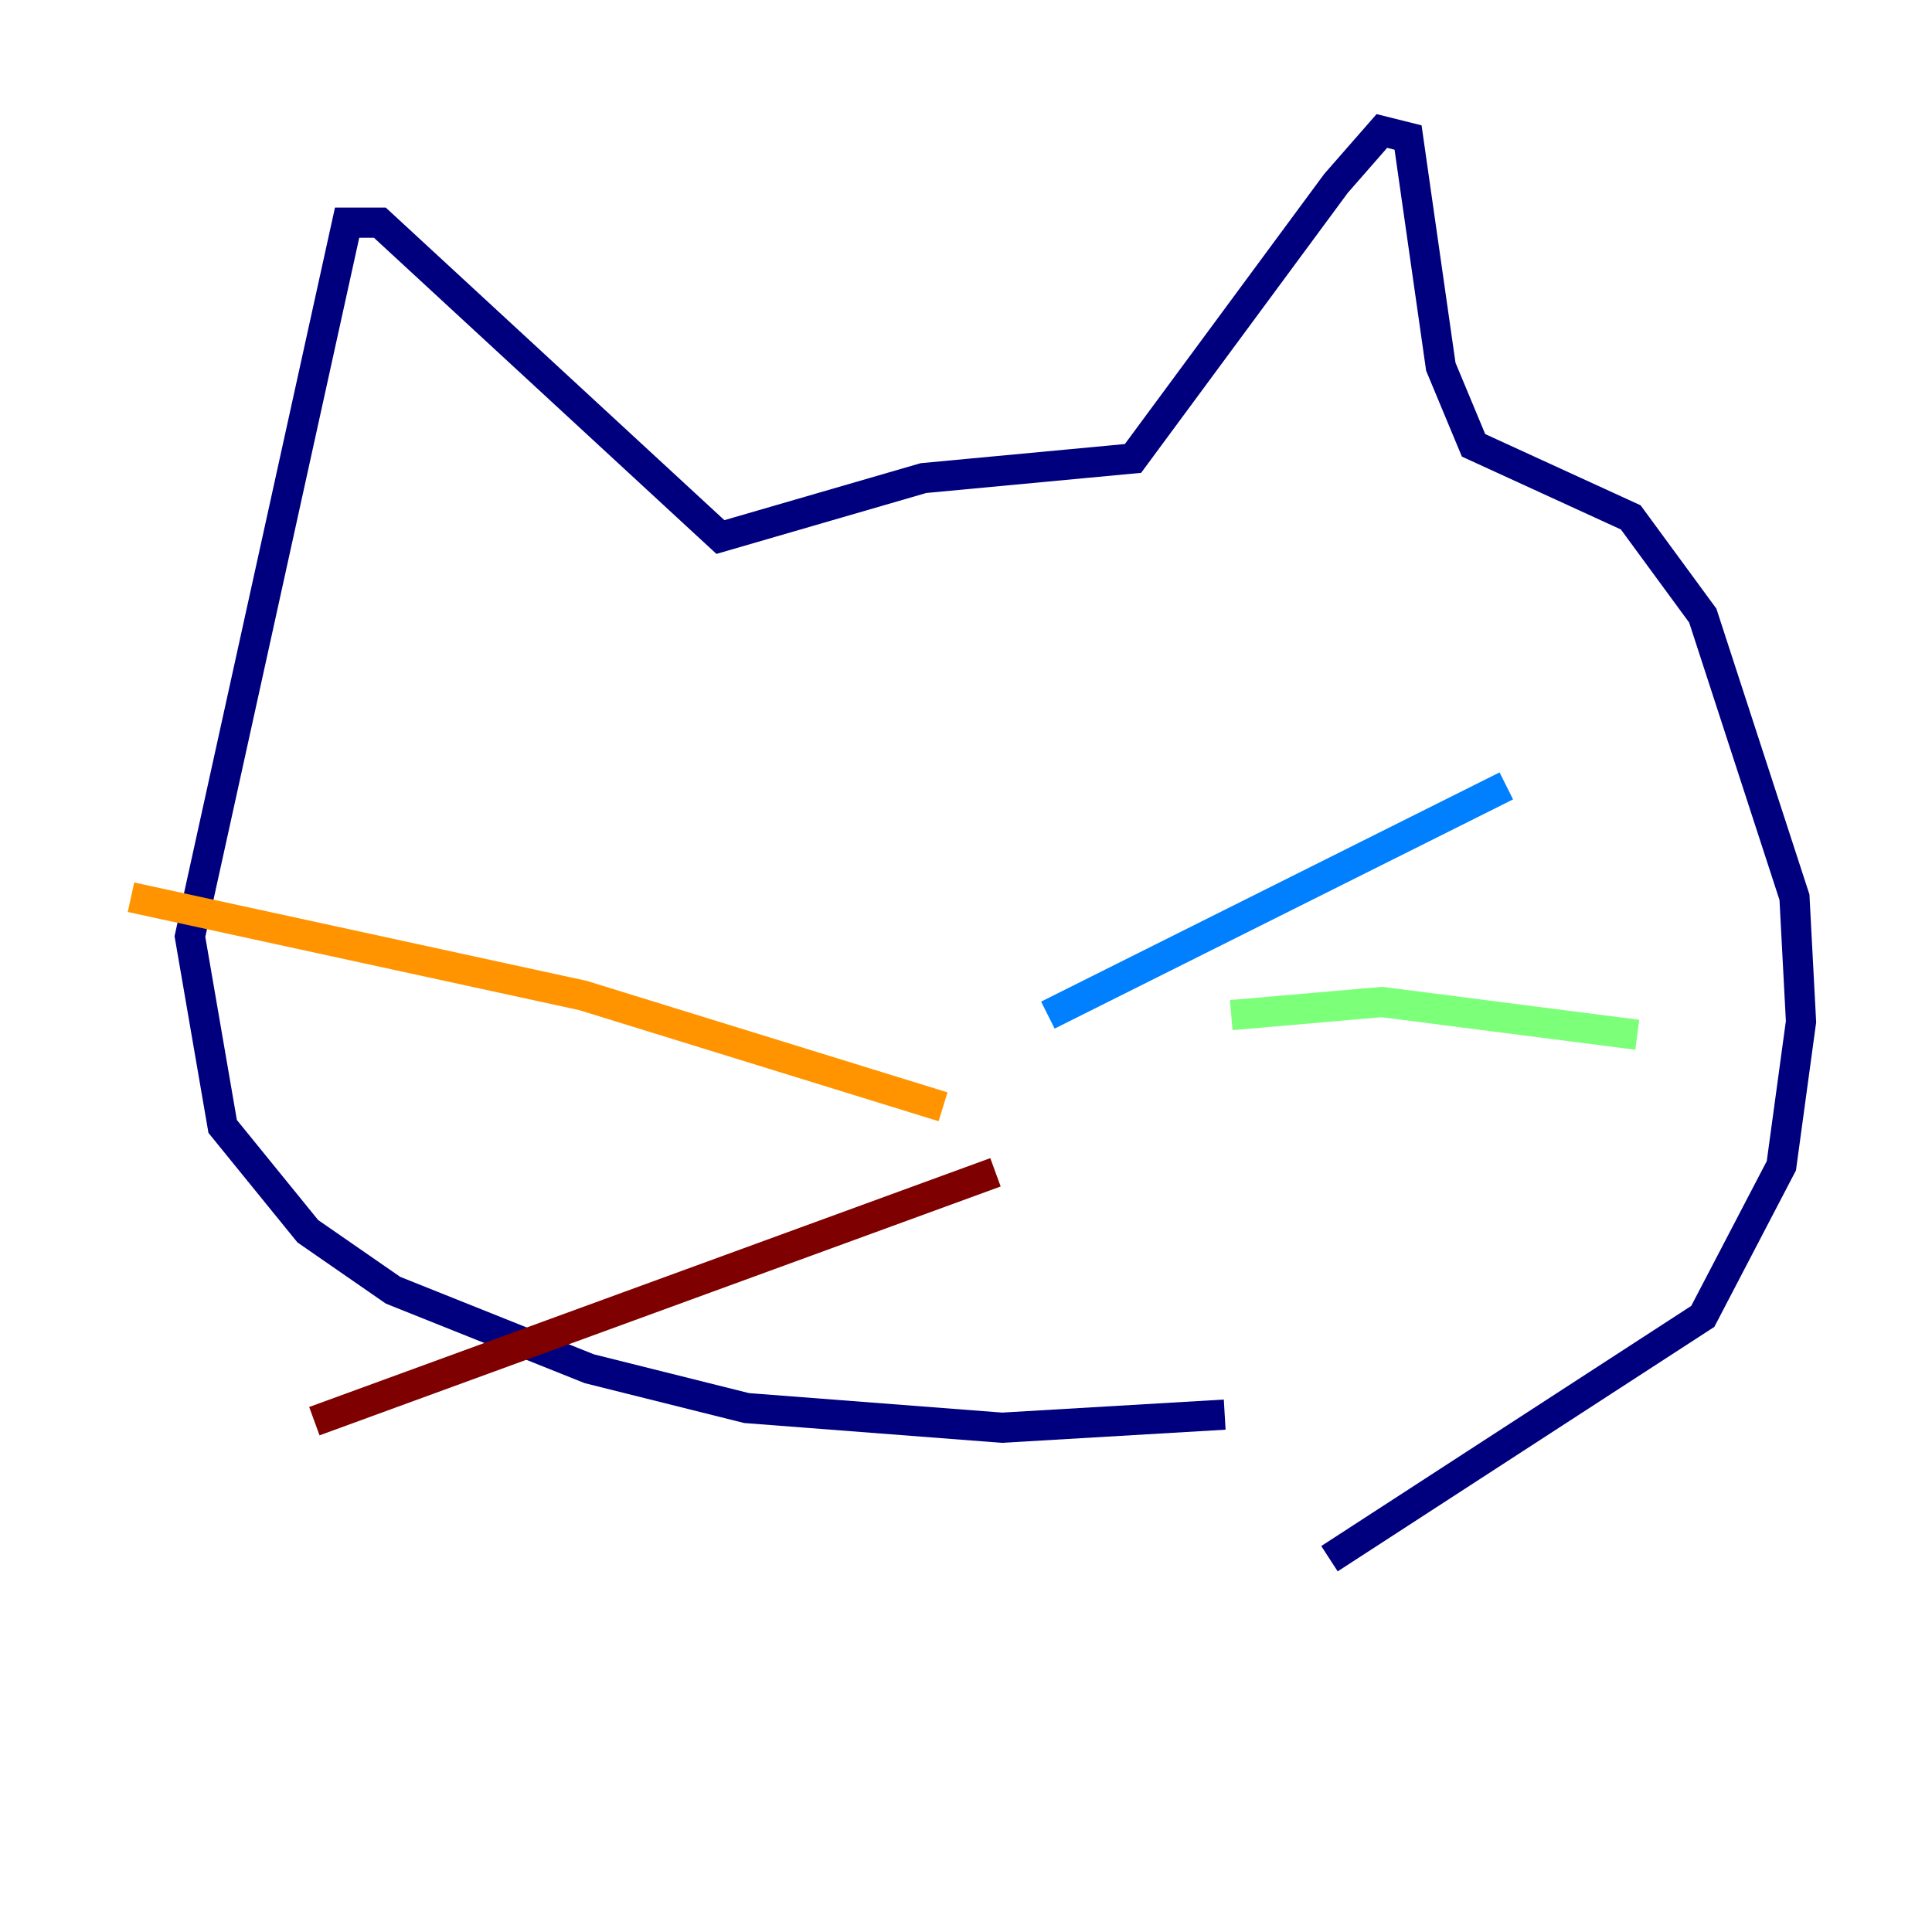 <?xml version="1.0" encoding="utf-8" ?>
<svg baseProfile="tiny" height="128" version="1.2" viewBox="0,0,128,128" width="128" xmlns="http://www.w3.org/2000/svg" xmlns:ev="http://www.w3.org/2001/xml-events" xmlns:xlink="http://www.w3.org/1999/xlink"><defs /><polyline fill="none" points="88.081,103.268 112.814,87.214 118.02,77.234 119.322,67.688 118.888,59.444 112.814,40.786 108.041,34.278 97.627,29.505 95.458,24.298 93.288,9.112 91.552,8.678 88.515,12.149 75.064,30.373 61.18,31.675 47.729,35.58 25.166,14.752 22.997,14.752 12.583,62.047 14.752,74.63 20.393,81.573 26.034,85.478 39.051,90.685 49.464,93.288 66.386,94.59 81.139,93.722" stroke="#00007f" stroke-width="2" /><polyline fill="none" points="69.424,67.254 99.797,52.068" stroke="#0080ff" stroke-width="2" /><polyline fill="none" points="81.573,67.254 91.552,66.386 108.475,68.556" stroke="#7cff79" stroke-width="2" /><polyline fill="none" points="62.481,73.329 38.617,65.953 8.678,59.444" stroke="#ff9400" stroke-width="2" /><polyline fill="none" points="65.953,77.668 20.827,94.156" stroke="#7f0000" stroke-width="2" /></svg>